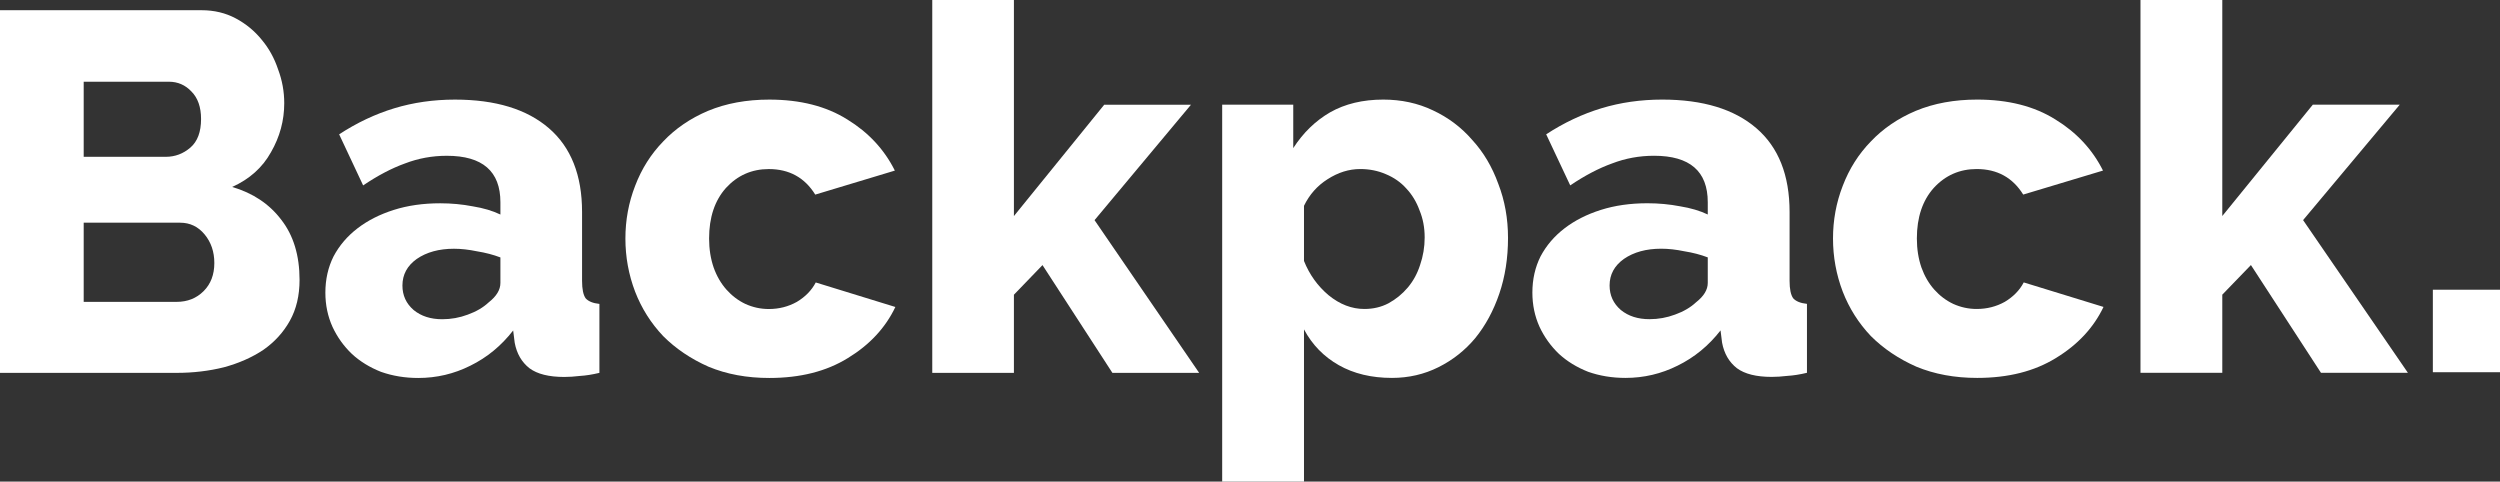 <svg width="1303" height="251" viewBox="0 0 1303 251" fill="#fff" xmlns="http://www.w3.org/2000/svg">
<rect x="0" y="0" width="1303" height="251" fill="#333333" stroke="none"/>
<path d="M156.127 145.886C156.127 154.05 154.443 161.15 151.074 167.184C147.705 173.218 143.095 178.276 137.243 182.358C131.392 186.263 124.565 189.28 116.763 191.409C108.961 193.362 100.716 194.338 92.027 194.338H0V5.324H105.06C111.621 5.324 117.561 6.744 122.881 9.584C128.2 12.423 132.722 16.15 136.445 20.765C140.169 25.202 143.006 30.349 144.956 36.205C147.084 41.885 148.148 47.741 148.148 53.776C148.148 62.827 145.843 71.346 141.233 79.332C136.8 87.319 130.062 93.353 121.019 97.435C131.835 100.63 140.346 106.309 146.552 114.473C152.936 122.637 156.127 133.108 156.127 145.886ZM111.71 137.101C111.71 131.245 110.025 126.275 106.656 122.193C103.287 118.111 99.031 116.07 93.889 116.07H43.62V157.334H92.027C97.701 157.334 102.4 155.47 106.124 151.743C109.848 148.016 111.71 143.136 111.71 137.101ZM43.62 42.595V81.728H86.442C91.23 81.728 95.485 80.131 99.209 76.936C102.932 73.742 104.794 68.772 104.794 62.028C104.794 55.817 103.11 51.025 99.741 47.653C96.549 44.281 92.648 42.595 88.038 42.595H43.62Z" fill="#fff"/>
<path d="M217.992 197C211.076 197 204.604 195.935 198.575 193.805C192.724 191.498 187.67 188.392 183.415 184.488C179.159 180.406 175.79 175.703 173.308 170.378C170.825 164.877 169.584 158.931 169.584 152.542C169.584 145.62 171.003 139.32 173.84 133.641C176.854 127.961 181.021 123.081 186.341 118.999C191.66 114.917 197.955 111.722 205.225 109.415C212.495 107.108 220.563 105.954 229.428 105.954C235.28 105.954 240.954 106.486 246.451 107.551C251.948 108.439 256.735 109.859 260.814 111.811V105.422C260.814 89.271 251.504 81.196 232.886 81.196C225.262 81.196 217.992 82.527 211.076 85.189C204.161 87.674 196.891 91.49 189.266 96.636L176.765 70.015C185.986 63.981 195.561 59.455 205.491 56.438C215.42 53.421 225.971 51.912 237.142 51.912C258.242 51.912 274.556 56.882 286.081 66.82C297.607 76.759 303.37 91.312 303.37 110.48V146.419C303.37 150.678 303.99 153.695 305.231 155.47C306.65 157.068 309.044 158.044 312.413 158.399V194.338C308.689 195.225 305.32 195.758 302.306 195.935C299.291 196.29 296.543 196.468 294.06 196.468C286.081 196.468 280.052 194.959 275.974 191.942C271.896 188.747 269.325 184.31 268.261 178.631L267.463 172.242C261.257 180.228 253.81 186.351 245.121 190.611C236.61 194.87 227.567 197 217.992 197ZM230.492 166.385C235.103 166.385 239.536 165.586 243.791 163.989C248.224 162.392 251.859 160.262 254.696 157.6C258.774 154.405 260.814 151.033 260.814 147.484V134.173C257.09 132.753 253.012 131.688 248.579 130.978C244.323 130.091 240.333 129.647 236.61 129.647C228.808 129.647 222.336 131.422 217.194 134.972C212.229 138.521 209.746 143.136 209.746 148.815C209.746 153.962 211.697 158.221 215.598 161.593C219.499 164.788 224.464 166.385 230.492 166.385Z" fill="#fff"/>
<path d="M325.961 124.323C325.961 114.739 327.645 105.599 331.014 96.903C334.383 88.029 339.26 80.309 345.643 73.742C352.026 66.998 359.828 61.673 369.049 57.769C378.447 53.864 389.086 51.912 400.966 51.912C417.102 51.912 430.666 55.373 441.66 62.295C452.654 69.039 460.899 77.913 466.396 88.916L424.904 101.428C419.407 92.555 411.339 88.118 400.7 88.118C391.834 88.118 384.387 91.401 378.358 97.968C372.506 104.534 369.581 113.319 369.581 124.323C369.581 129.825 370.379 134.883 371.975 139.497C373.57 143.934 375.787 147.75 378.624 150.945C381.461 154.139 384.741 156.624 388.465 158.399C392.366 160.173 396.444 161.061 400.7 161.061C406.019 161.061 410.896 159.818 415.328 157.334C419.761 154.672 423.042 151.3 425.17 147.218L466.662 159.996C461.52 170.822 453.274 179.696 441.926 186.618C430.755 193.539 417.102 197 400.966 197C389.263 197 378.713 195.048 369.315 191.143C360.094 187.061 352.204 181.737 345.643 175.17C339.26 168.426 334.383 160.706 331.014 152.009C327.645 143.136 325.961 133.907 325.961 124.323Z" fill="#fff"/>
<path d="M579.784 194.338L543.346 138.166L528.451 153.607V194.338H485.895V0H528.451V112.609L575.529 54.574H620.744L570.475 114.739L625 194.338H579.784Z" fill="#fff"/>
<path d="M1268 194V151H1303V194H1268Z" fill="#fff"/>
<path d="M725.48 196.967C714.82 196.967 705.581 194.749 697.763 190.313C689.946 185.877 683.905 179.666 679.641 171.681V251H637V54.565H674.044V77.19C679.197 69.205 685.593 62.994 693.233 58.558C701.05 54.122 710.289 51.904 720.949 51.904C730.366 51.904 738.983 53.767 746.8 57.493C754.796 61.219 761.636 66.365 767.321 72.931C773.184 79.319 777.715 86.95 780.913 95.822C784.289 104.517 785.977 113.922 785.977 124.036C785.977 134.505 784.467 144.176 781.446 153.049C778.426 161.921 774.251 169.64 768.92 176.206C763.59 182.594 757.194 187.651 749.732 191.378C742.27 195.104 734.186 196.967 725.48 196.967ZM711.089 161.034C715.708 161.034 719.883 160.058 723.614 158.106C727.523 155.977 730.899 153.226 733.742 149.855C736.584 146.483 738.716 142.579 740.138 138.143C741.737 133.53 742.536 128.738 742.536 123.77C742.536 118.624 741.648 113.922 739.871 109.663C738.272 105.227 735.963 101.411 732.942 98.217C730.099 95.023 726.546 92.539 722.282 90.765C718.195 88.99 713.754 88.103 708.957 88.103C703.093 88.103 697.408 89.877 691.9 93.426C686.57 96.798 682.484 101.411 679.641 107.267V136.014C682.484 143.112 686.748 149.056 692.433 153.847C698.296 158.638 704.515 161.034 711.089 161.034Z" fill="#fff"/>
<path d="M847.179 196.967C840.25 196.967 833.765 195.902 827.724 193.773C821.861 191.466 816.798 188.361 812.534 184.457C808.27 180.376 804.894 175.673 802.406 170.35C799.919 164.849 798.675 158.905 798.675 152.516C798.675 145.596 800.097 139.297 802.939 133.618C805.96 127.94 810.135 123.06 815.465 118.979C820.795 114.897 827.103 111.703 834.387 109.397C841.672 107.09 849.756 105.936 858.639 105.936C864.502 105.936 870.188 106.469 875.696 107.533C881.203 108.421 886 109.84 890.087 111.792V105.404C890.087 89.256 880.759 81.182 862.104 81.182C854.464 81.182 847.179 82.513 840.25 85.175C833.321 87.659 826.037 91.474 818.397 96.62L805.871 70.003C815.11 63.97 824.704 59.445 834.654 56.428C844.603 53.412 855.175 51.904 866.368 51.904C887.511 51.904 903.856 56.872 915.405 66.809C926.953 76.746 932.728 91.297 932.728 110.461V146.394C932.728 150.653 933.35 153.67 934.593 155.444C936.015 157.041 938.413 158.017 941.789 158.372V194.305C938.058 195.193 934.682 195.725 931.662 195.902C928.641 196.257 925.887 196.435 923.4 196.435C915.405 196.435 909.364 194.926 905.278 191.91C901.191 188.716 898.615 184.28 897.549 178.601L896.749 172.213C890.531 180.198 883.069 186.32 874.363 190.579C865.835 194.838 856.774 196.967 847.179 196.967ZM859.705 166.357C864.325 166.357 868.766 165.559 873.03 163.962C877.472 162.365 881.114 160.235 883.957 157.574C888.044 154.38 890.087 151.008 890.087 147.459V134.151C886.356 132.731 882.269 131.666 877.828 130.957C873.563 130.069 869.566 129.626 865.835 129.626C858.017 129.626 851.532 131.4 846.38 134.949C841.405 138.498 838.918 143.112 838.918 148.79C838.918 153.936 840.872 158.195 844.781 161.566C848.69 164.76 853.664 166.357 859.705 166.357Z" fill="#fff"/>
<path d="M955.364 124.302C955.364 114.72 957.052 105.581 960.428 96.886C963.803 88.014 968.689 80.295 975.086 73.73C981.482 66.987 989.299 61.663 998.538 57.759C1007.95 53.855 1018.61 51.904 1030.52 51.904C1046.69 51.904 1060.28 55.364 1071.29 62.284C1082.31 69.027 1090.57 77.9 1096.08 88.901L1054.5 101.411C1049 92.539 1040.91 88.103 1030.25 88.103C1021.37 88.103 1013.91 91.386 1007.87 97.951C1002 104.517 999.071 113.3 999.071 124.302C999.071 129.803 999.871 134.86 1001.47 139.474C1003.07 143.91 1005.29 147.725 1008.13 150.919C1010.98 154.113 1014.26 156.598 1017.99 158.372C1021.9 160.147 1025.99 161.034 1030.25 161.034C1035.58 161.034 1040.47 159.792 1044.91 157.308C1049.35 154.646 1052.64 151.274 1054.77 147.193L1096.35 159.969C1091.19 170.794 1082.93 179.666 1071.56 186.586C1060.37 193.507 1046.69 196.967 1030.52 196.967C1018.79 196.967 1008.22 195.015 998.805 191.111C989.566 187.03 981.659 181.707 975.086 175.141C968.689 168.398 963.803 160.679 960.428 151.984C957.052 143.112 955.364 133.884 955.364 124.302Z" fill="#fff"/>
<path d="M1209.69 194.305L1173.18 138.143L1158.26 153.581V194.305H1115.62V0H1158.26V112.591L1205.43 54.565H1250.74L1200.37 114.72L1255 194.305H1209.69Z" fill="#fff"/>
</svg>
